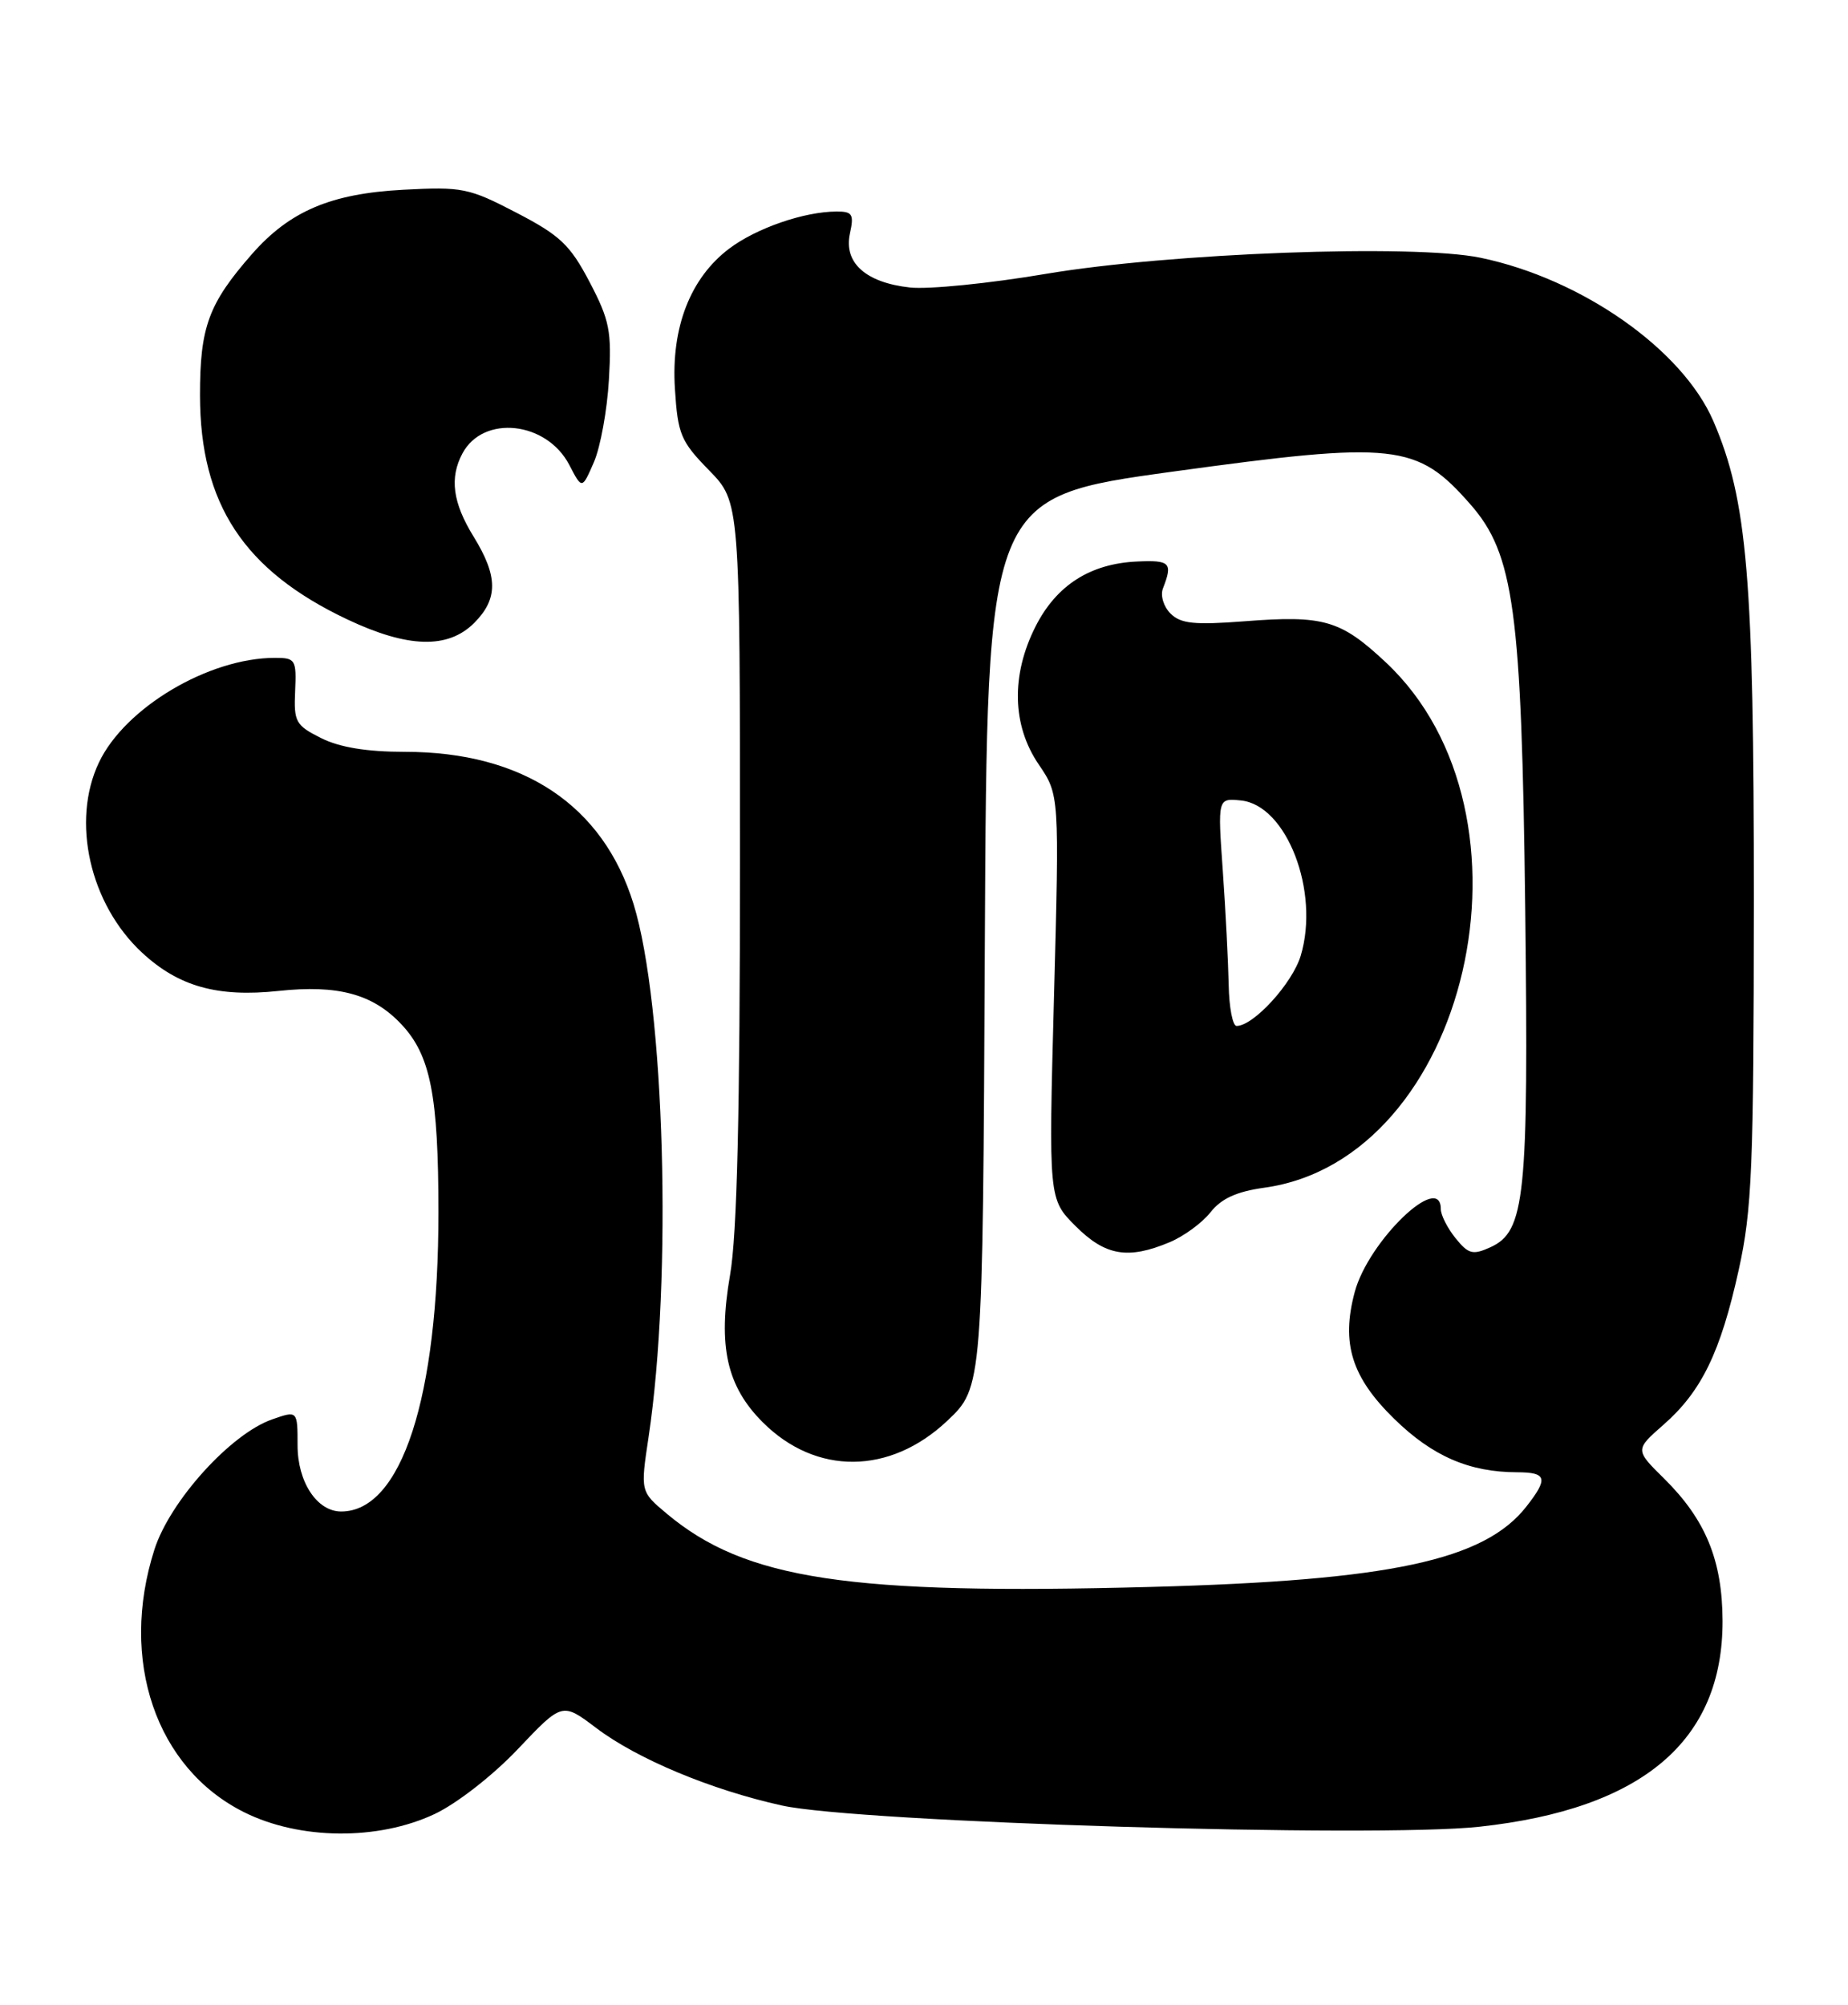 <?xml version="1.0" encoding="UTF-8" standalone="no"?>
<!DOCTYPE svg PUBLIC "-//W3C//DTD SVG 1.1//EN" "http://www.w3.org/Graphics/SVG/1.1/DTD/svg11.dtd" >
<svg xmlns="http://www.w3.org/2000/svg" xmlns:xlink="http://www.w3.org/1999/xlink" version="1.1" viewBox="0 0 236 256">
 <g >
 <path fill="currentColor"
d=" M 55.50 231.63 C 58.34 230.29 62.94 226.71 66.15 223.32 C 71.80 217.36 71.80 217.36 76.15 220.65 C 81.39 224.61 90.81 228.54 99.85 230.54 C 109.58 232.70 175.58 234.70 188.94 233.25 C 209.77 230.98 220.03 222.28 219.98 206.93 C 219.95 199.23 217.81 194.03 212.53 188.81 C 208.79 185.12 208.79 185.12 212.45 181.91 C 217.30 177.65 219.72 172.67 222.04 162.17 C 223.74 154.46 223.96 149.22 223.98 115.00 C 223.99 73.89 223.15 63.87 218.82 53.80 C 214.87 44.63 202.01 35.60 189.06 32.91 C 180.54 31.14 149.34 32.30 133.50 34.98 C 126.35 36.19 118.57 36.97 116.21 36.71 C 110.55 36.09 107.72 33.54 108.54 29.81 C 109.08 27.36 108.86 27.00 106.83 27.01 C 102.70 27.02 96.59 29.13 93.13 31.74 C 88.15 35.50 85.69 41.83 86.19 49.64 C 86.56 55.46 86.93 56.35 90.55 60.05 C 94.50 64.10 94.50 64.10 94.50 109.80 C 94.50 142.23 94.13 157.63 93.23 162.82 C 91.66 171.87 92.80 177.00 97.40 181.60 C 104.20 188.40 113.65 188.33 120.97 181.42 C 125.50 177.14 125.50 177.14 125.77 120.31 C 126.05 63.48 126.05 63.48 149.77 60.22 C 178.22 56.31 180.94 56.61 187.77 64.39 C 193.35 70.74 194.32 77.92 194.78 116.06 C 195.22 152.92 194.77 157.24 190.33 159.26 C 188.08 160.28 187.53 160.14 185.88 158.10 C 184.85 156.82 184.00 155.15 184.00 154.39 C 184.00 149.56 174.77 158.44 173.01 164.96 C 171.25 171.51 172.60 175.85 178.06 181.18 C 182.93 185.94 187.64 187.98 193.75 187.99 C 197.55 188.00 197.75 188.77 194.91 192.39 C 189.52 199.24 177.53 201.81 147.00 202.63 C 108.31 203.67 95.19 201.69 85.14 193.27 C 81.78 190.45 81.78 190.45 82.83 183.47 C 85.87 163.21 84.89 128.34 80.91 115.44 C 77.01 102.80 66.79 96.00 51.71 96.00 C 46.84 96.00 43.36 95.43 41.00 94.24 C 37.76 92.62 37.51 92.17 37.69 88.25 C 37.87 84.23 37.73 84.00 35.12 84.00 C 26.66 84.00 15.95 90.36 12.63 97.37 C 9.07 104.86 11.47 115.45 18.13 121.63 C 22.80 125.97 27.78 127.36 35.58 126.53 C 43.16 125.72 47.61 126.92 51.24 130.77 C 54.98 134.73 55.99 139.85 55.99 154.79 C 56.00 178.45 51.27 193.00 43.57 193.00 C 40.48 193.00 38.00 189.23 38.00 184.55 C 38.00 180.10 38.00 180.10 34.75 181.24 C 29.46 183.08 21.70 191.67 19.72 197.86 C 15.20 211.99 19.92 225.79 31.18 231.40 C 38.27 234.94 48.27 235.03 55.50 231.63 Z  M 149.36 158.62 C 151.18 157.86 153.53 156.14 154.59 154.79 C 155.97 153.04 157.92 152.15 161.43 151.66 C 187.52 148.09 197.72 103.98 176.96 84.56 C 171.19 79.16 169.06 78.54 158.92 79.33 C 152.51 79.82 150.78 79.64 149.48 78.34 C 148.59 77.45 148.16 76.03 148.52 75.12 C 149.79 71.86 149.44 71.50 145.19 71.70 C 139.23 71.97 134.91 74.73 132.25 79.98 C 129.10 86.20 129.24 92.61 132.65 97.61 C 135.29 101.50 135.29 101.50 134.60 127.31 C 133.91 153.11 133.91 153.11 137.36 156.56 C 141.15 160.35 144.04 160.85 149.36 158.62 Z  M 60.55 79.55 C 63.63 76.46 63.61 73.59 60.47 68.50 C 57.81 64.18 57.39 61.01 59.06 57.89 C 61.72 52.92 69.80 53.80 72.70 59.36 C 74.33 62.50 74.33 62.50 75.85 59.00 C 76.68 57.08 77.54 52.35 77.76 48.50 C 78.13 42.28 77.85 40.89 75.29 36.00 C 72.80 31.26 71.52 30.05 65.95 27.16 C 59.88 24.00 59.03 23.83 51.50 24.23 C 42.25 24.72 37.00 26.95 32.17 32.45 C 26.63 38.77 25.53 41.76 25.54 50.50 C 25.56 64.36 31.14 72.84 44.35 79.09 C 52.09 82.75 57.20 82.89 60.55 79.55 Z  M 156.91 125.75 C 156.85 122.86 156.52 116.32 156.16 111.21 C 155.50 101.91 155.50 101.91 158.47 102.21 C 164.31 102.79 168.57 113.83 166.11 122.03 C 165.05 125.56 160.09 131.00 157.92 131.00 C 157.42 131.00 156.96 128.64 156.91 125.75 Z "/>
</g>
</svg>